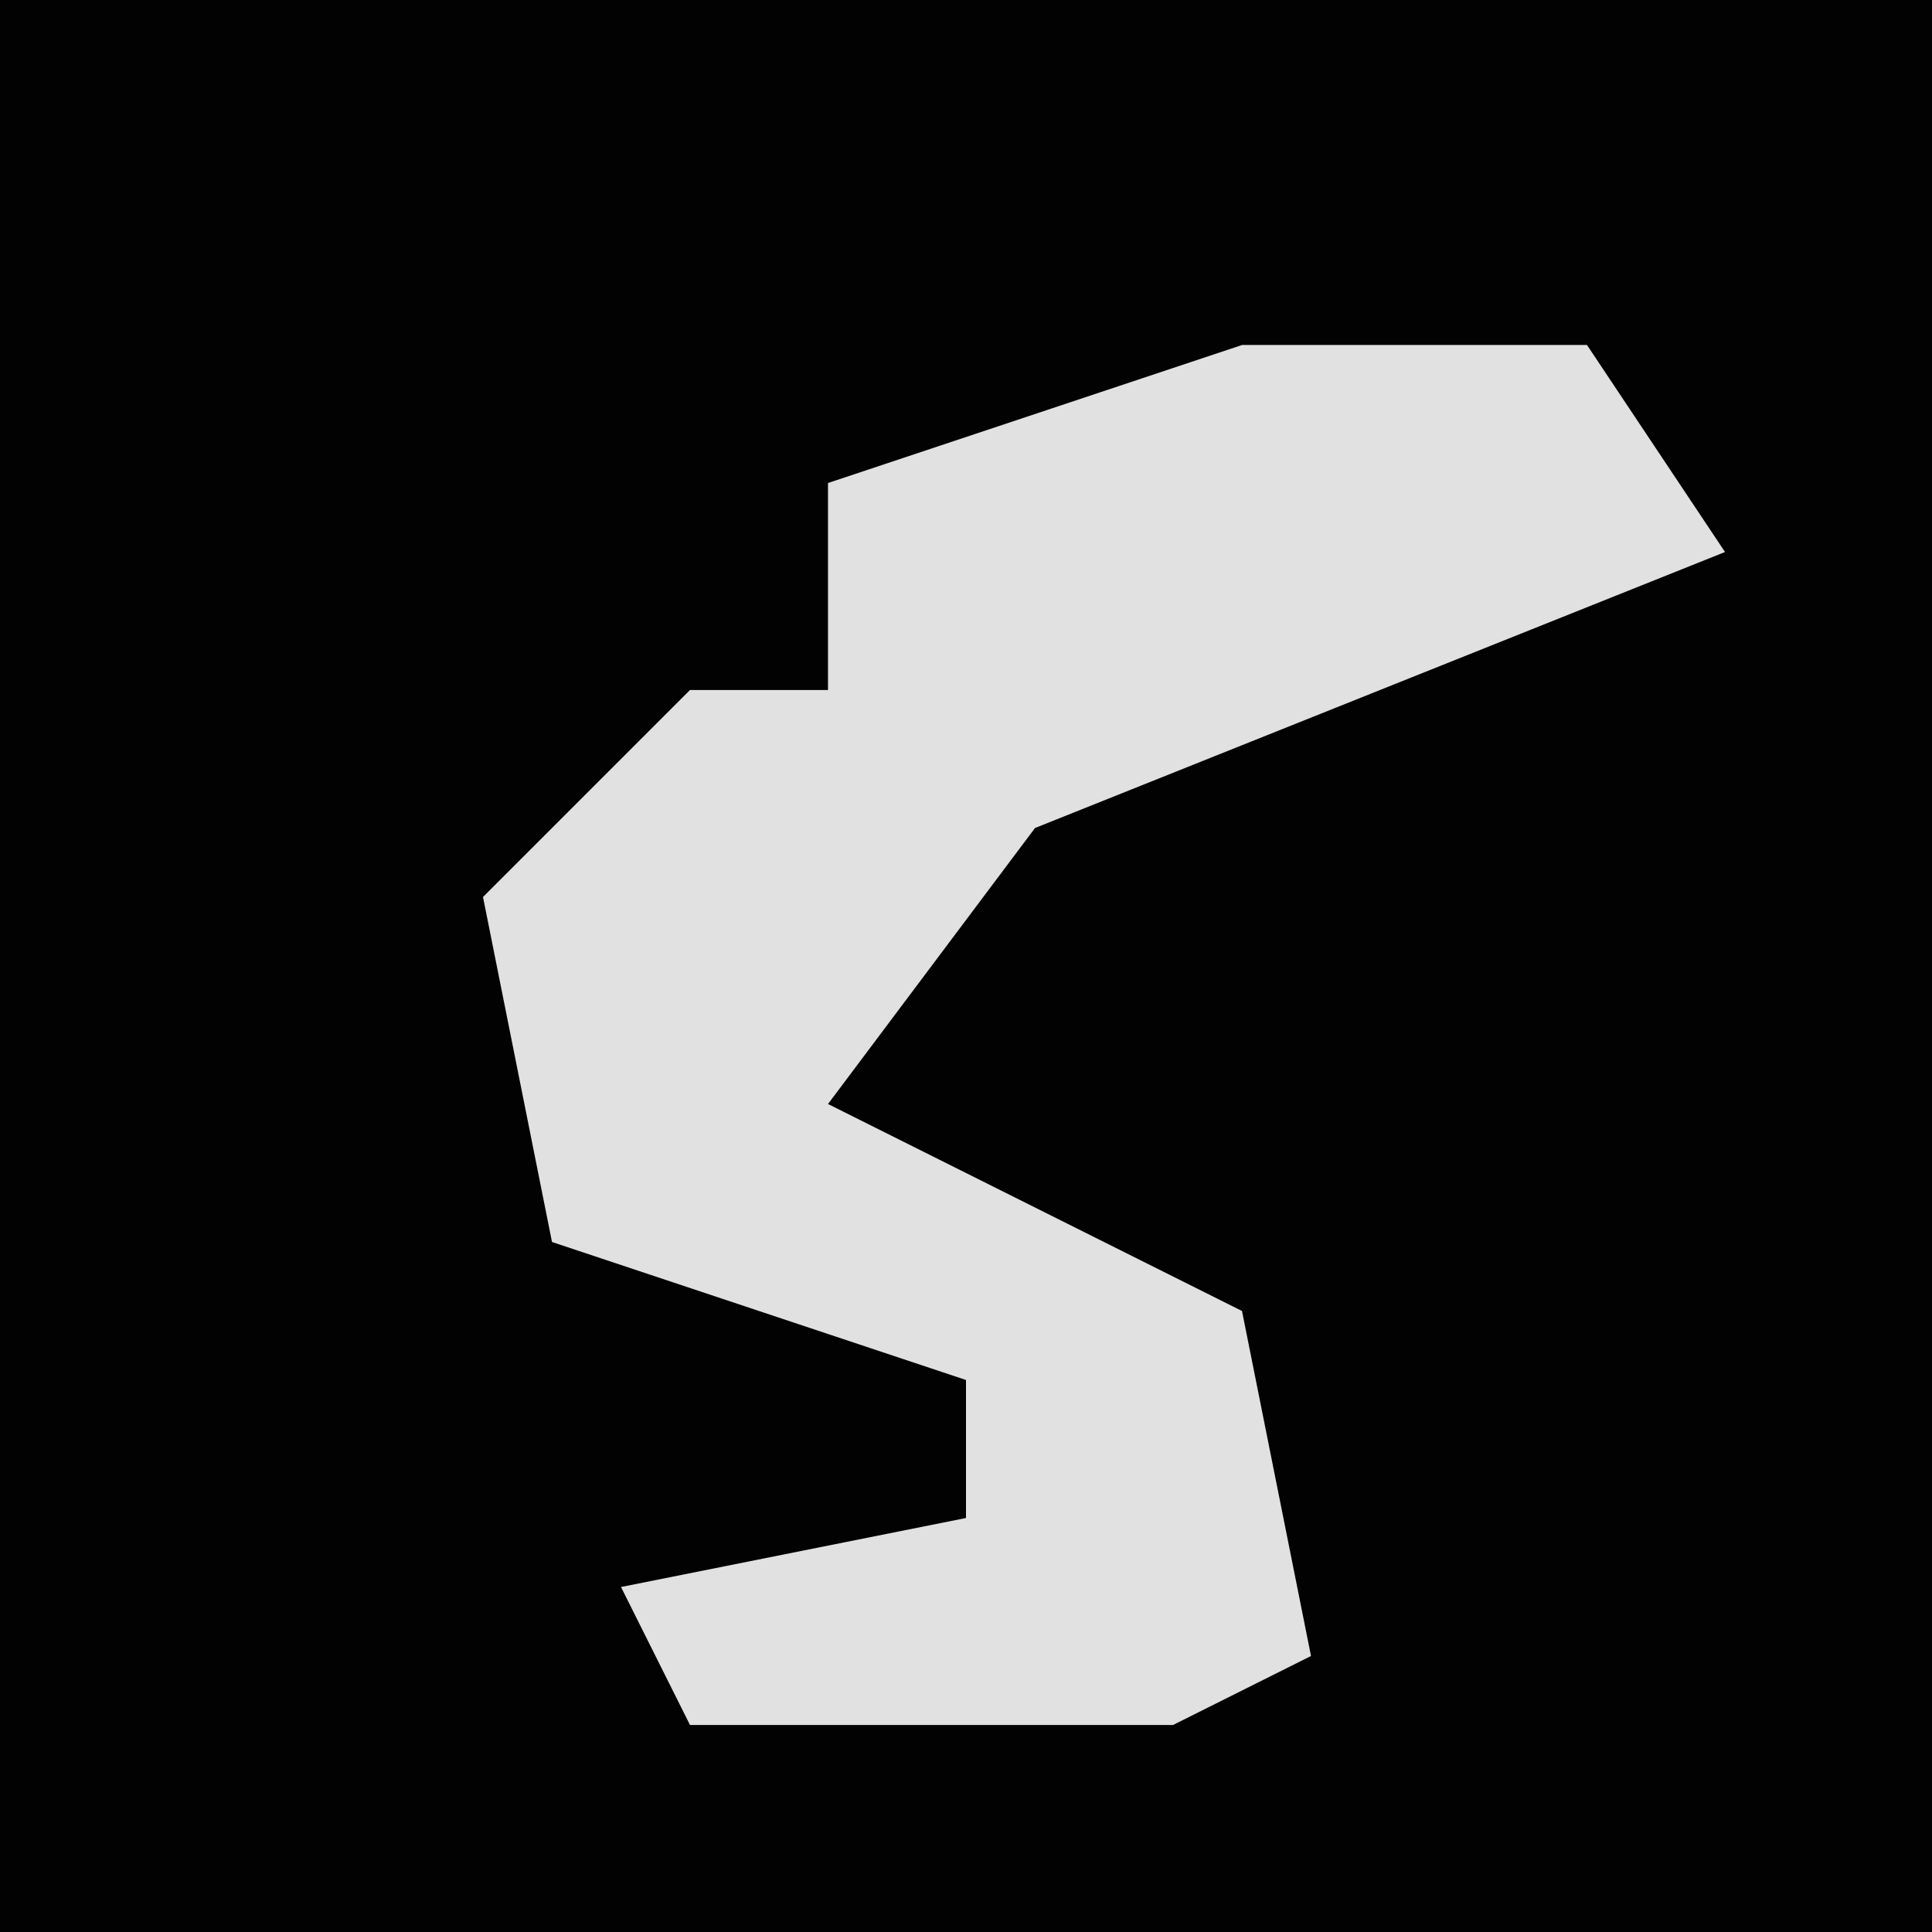 <?xml version="1.0" encoding="UTF-8"?>
<svg version="1.1" xmlns="http://www.w3.org/2000/svg" width="28" height="28">
<path d="M0,0 L28,0 L28,28 L0,28 Z " fill="#020202" transform="translate(0,0)"/>
<path d="M0,0 L5,0 L7,3 L-3,7 L-6,11 L0,14 L1,19 L-1,20 L-8,20 L-9,18 L-4,17 L-4,15 L-10,13 L-11,8 L-8,5 L-6,5 L-6,2 Z " fill="#E1E1E1" transform="translate(18,5)"/>
</svg>
